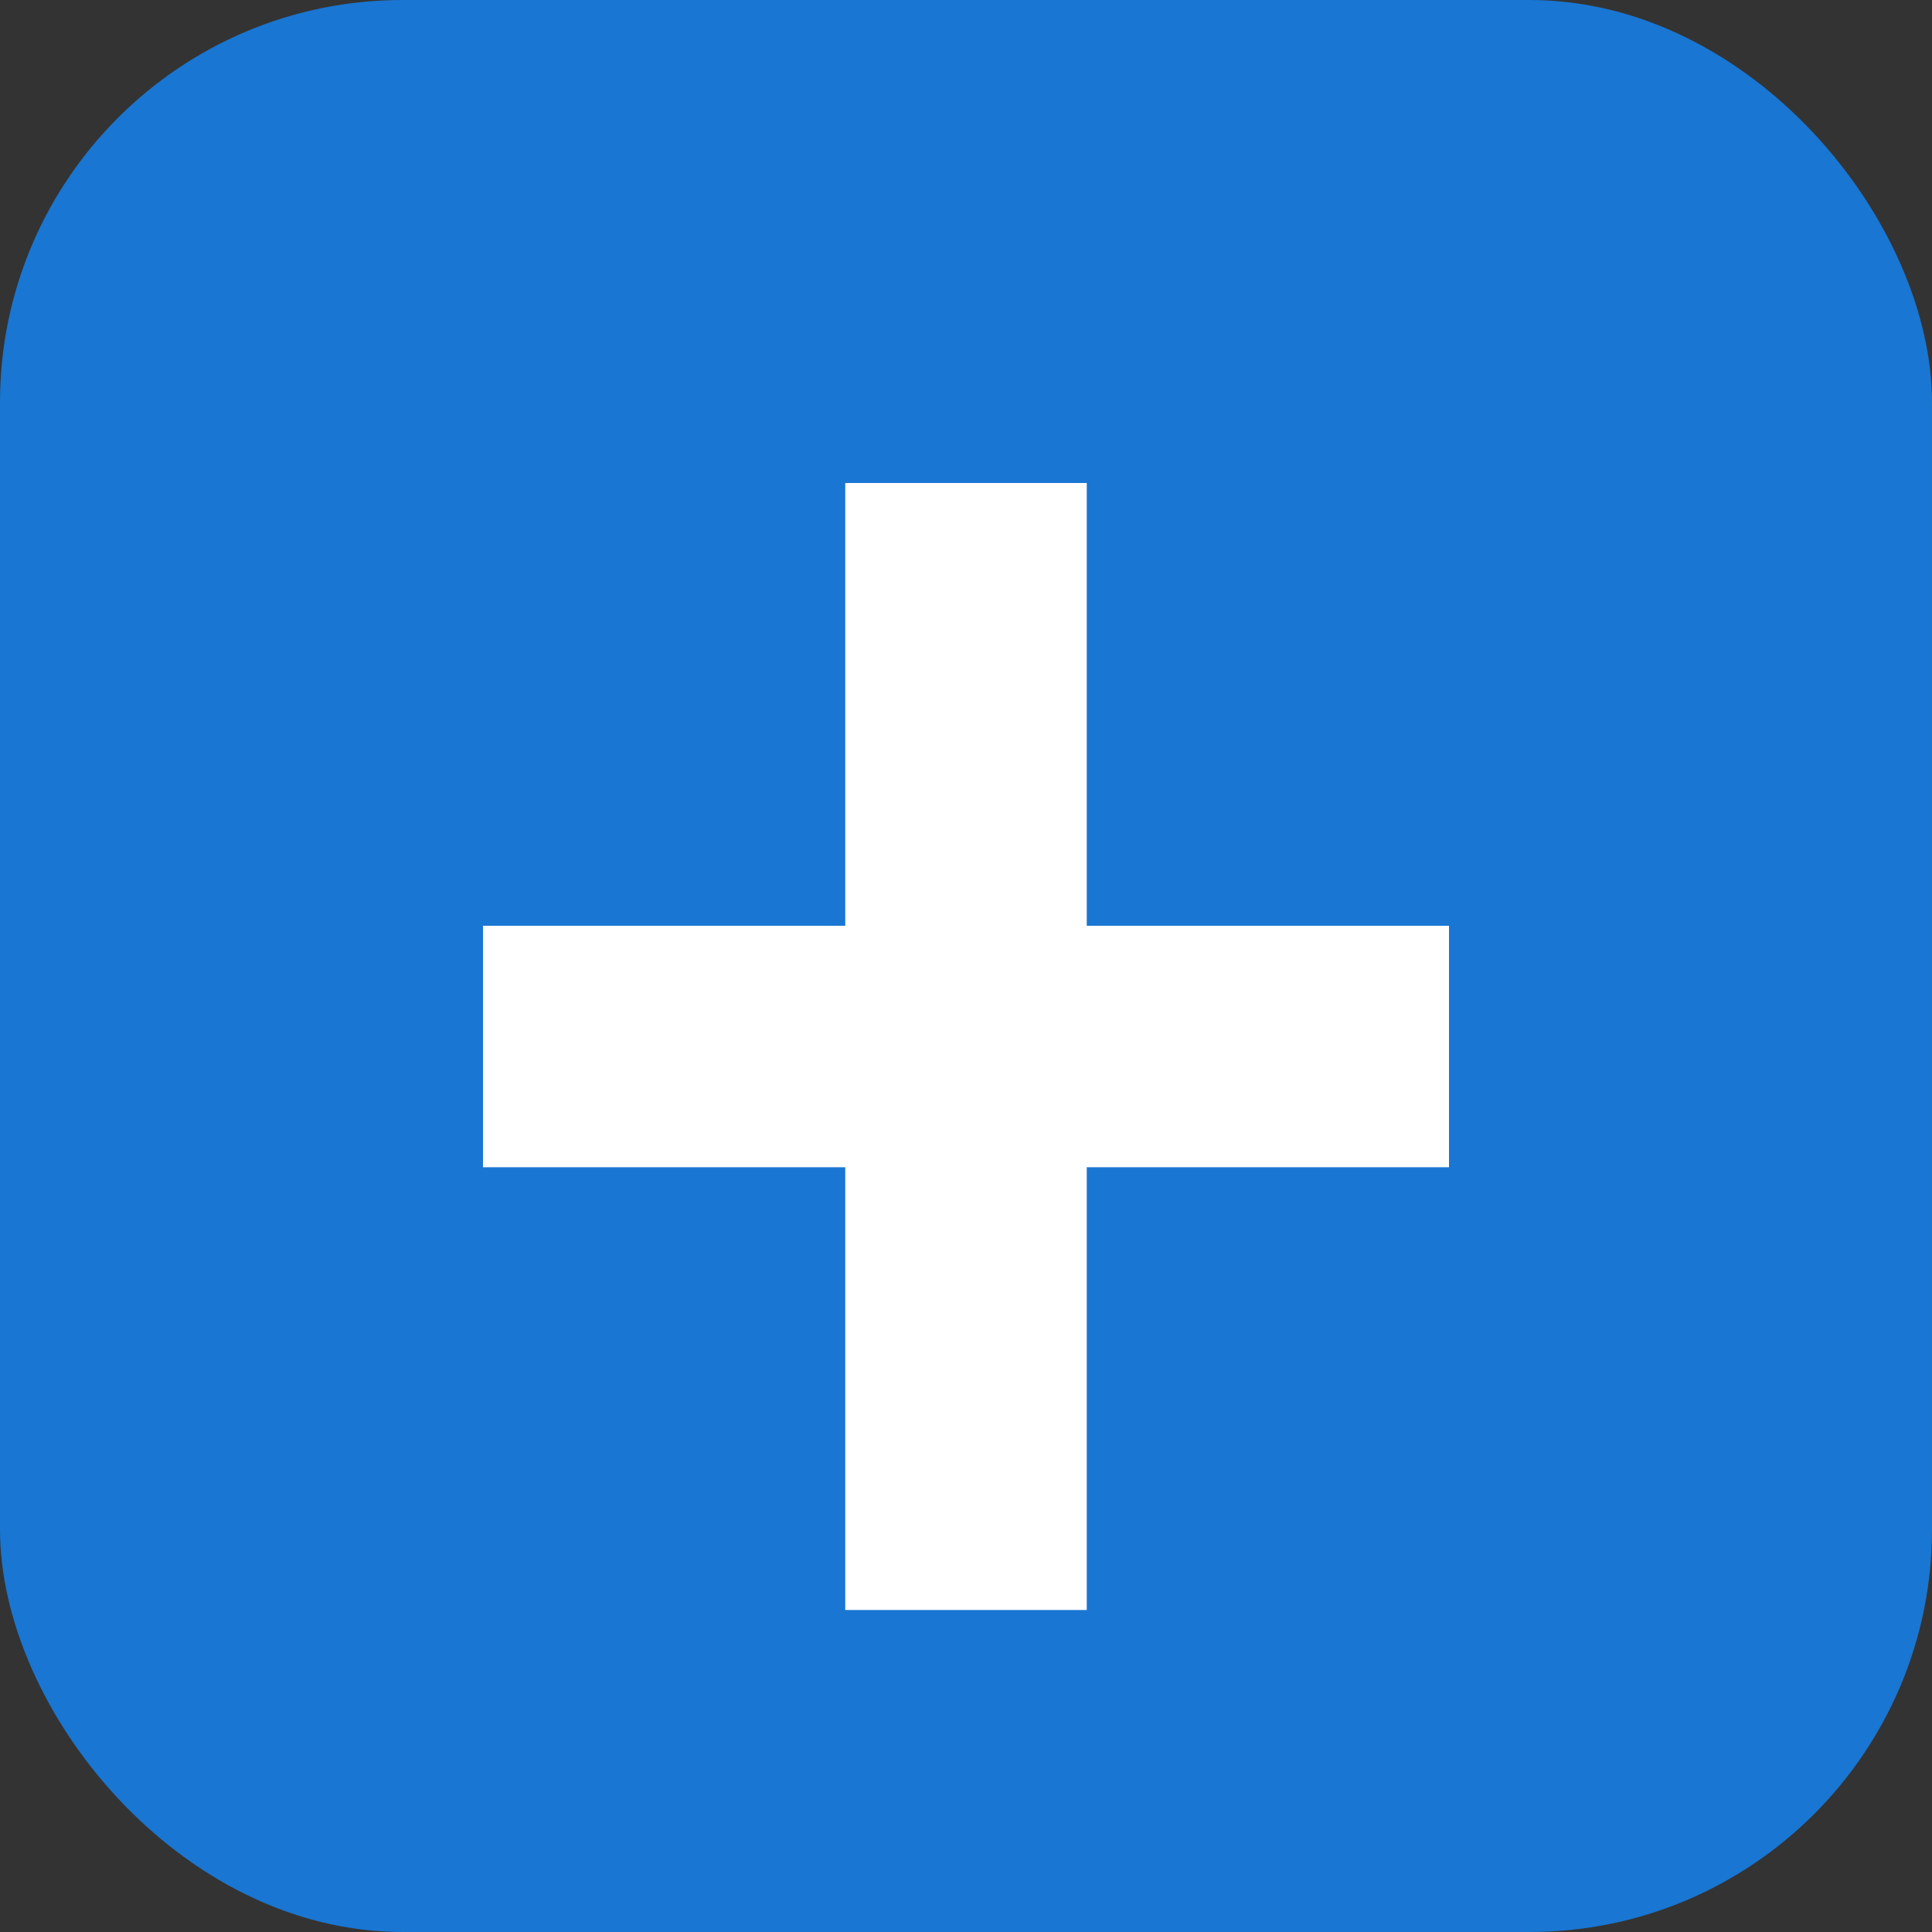 <svg xmlns="http://www.w3.org/2000/svg" viewBox="0 0 24 24" width="38" height="38"><rect x="0" y="0" width="24" height="24" fill="#333333" stroke="none"/><rect width="24" height="24" rx="5" fill="#1976d2"/><path fill="#fff" d="M13.5 6h-3v5.5H6v3h4.5V20h3v-5.5H18v-3h-4.5z"/></svg>
